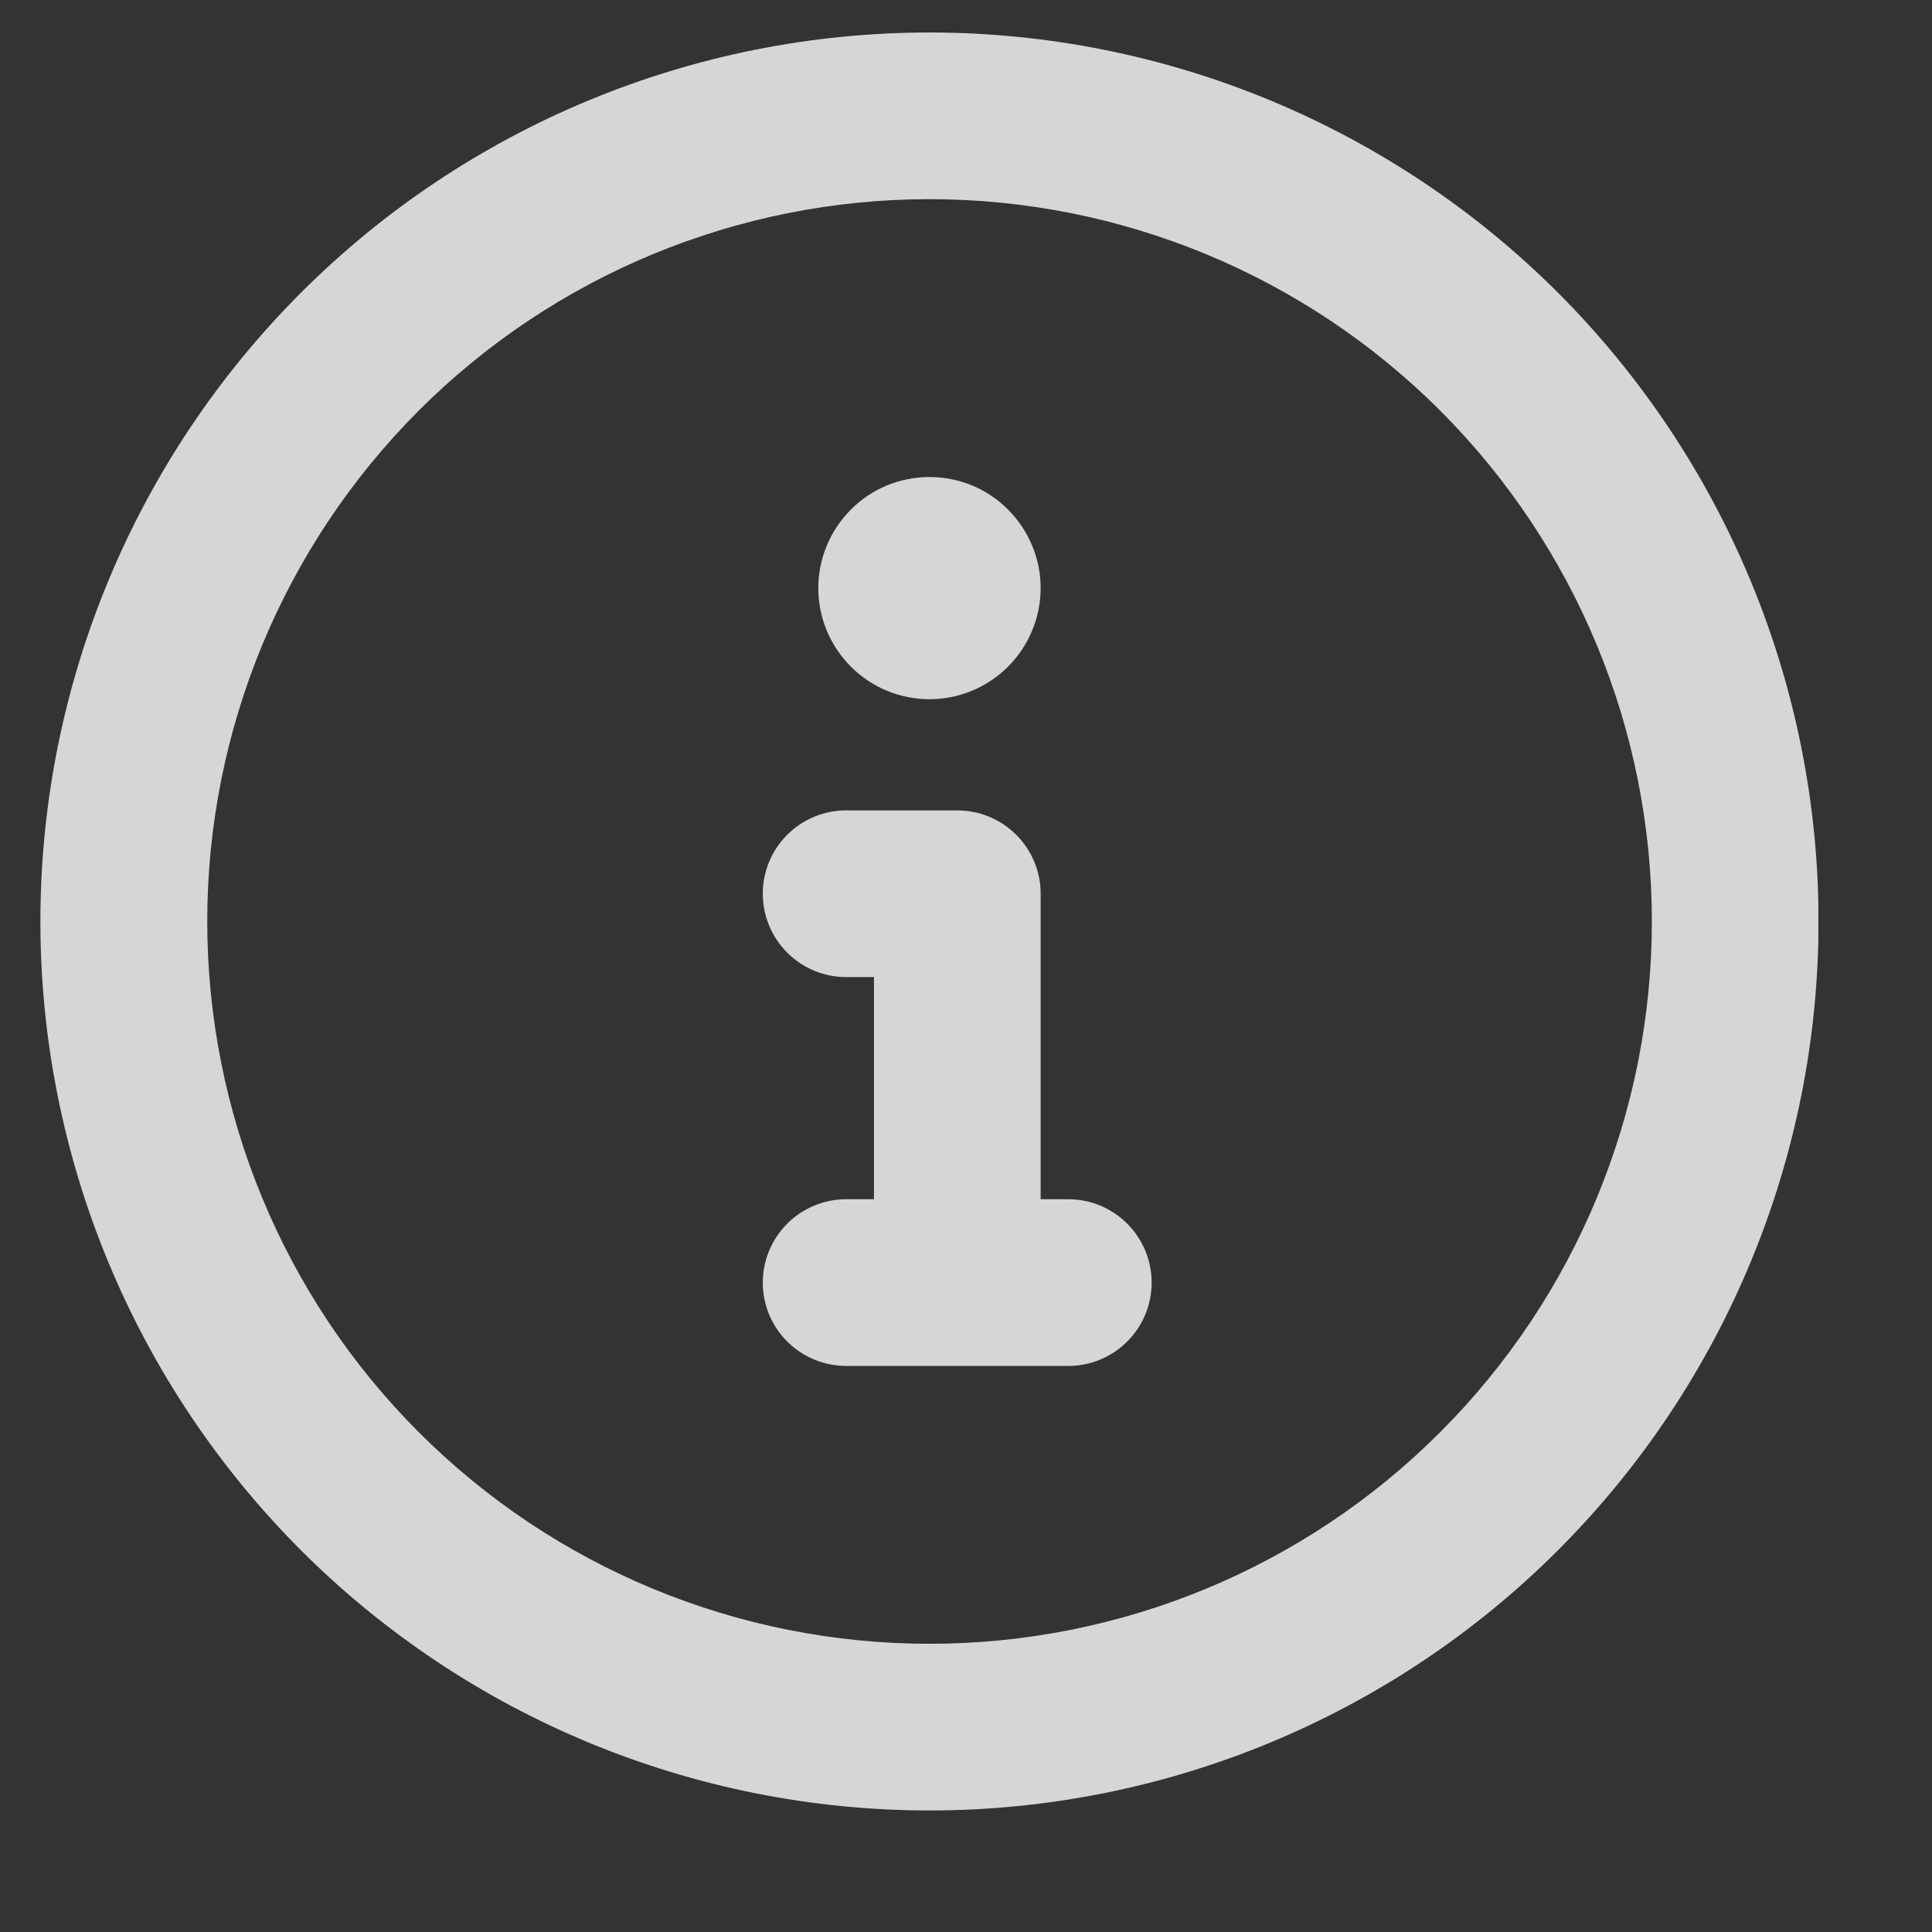 <svg width="11" height="11" viewBox="0 0 11 11" fill="none" xmlns="http://www.w3.org/2000/svg">
<rect x="0" y="0" width="11" height="11" fill="#333333" stroke="none"/>
<g clip-path="url(#clip0_5192_1566)">
<path d="M0.23 5.246C0.23 3.904 0.764 2.617 1.713 1.667C2.662 0.718 3.95 0.185 5.292 0.185C6.634 0.185 7.922 0.718 8.871 1.667C9.82 2.617 10.354 3.904 10.354 5.246C10.354 6.589 9.82 7.876 8.871 8.826C7.922 9.775 6.634 10.308 5.292 10.308C3.95 10.308 2.662 9.775 1.713 8.826C0.764 7.876 0.23 6.589 0.23 5.246ZM5.292 1.134C4.201 1.134 3.155 1.567 2.384 2.338C1.613 3.11 1.18 4.156 1.18 5.246C1.18 6.337 1.613 7.383 2.384 8.154C3.155 8.926 4.201 9.359 5.292 9.359C6.383 9.359 7.429 8.926 8.2 8.154C8.971 7.383 9.405 6.337 9.405 5.246C9.405 4.156 8.971 3.11 8.2 2.338C7.429 1.567 6.383 1.134 5.292 1.134ZM4.343 5.088C4.343 4.962 4.393 4.842 4.482 4.753C4.571 4.664 4.692 4.614 4.817 4.614H5.45C5.576 4.614 5.697 4.664 5.786 4.753C5.875 4.842 5.925 4.962 5.925 5.088V6.828H6.083C6.209 6.828 6.329 6.878 6.418 6.967C6.507 7.056 6.557 7.177 6.557 7.303C6.557 7.429 6.507 7.549 6.418 7.638C6.329 7.727 6.209 7.777 6.083 7.777H4.817C4.692 7.777 4.571 7.727 4.482 7.638C4.393 7.549 4.343 7.429 4.343 7.303C4.343 7.177 4.393 7.056 4.482 6.967C4.571 6.878 4.692 6.828 4.817 6.828H4.976V5.563H4.817C4.692 5.563 4.571 5.513 4.482 5.424C4.393 5.335 4.343 5.214 4.343 5.088ZM5.292 3.981C5.124 3.981 4.963 3.914 4.845 3.796C4.726 3.677 4.659 3.516 4.659 3.348C4.659 3.181 4.726 3.02 4.845 2.901C4.963 2.782 5.124 2.716 5.292 2.716C5.46 2.716 5.621 2.782 5.739 2.901C5.858 3.02 5.925 3.181 5.925 3.348C5.925 3.516 5.858 3.677 5.739 3.796C5.621 3.914 5.46 3.981 5.292 3.981Z" fill="white" fill-opacity="0.8"/>
</g>
<defs>
<clipPath id="clip0_5192_1566">
<rect width="10.123" height="10.123" fill="white" transform="translate(0.23 0.185)"/>
</clipPath>
</defs>
</svg>
